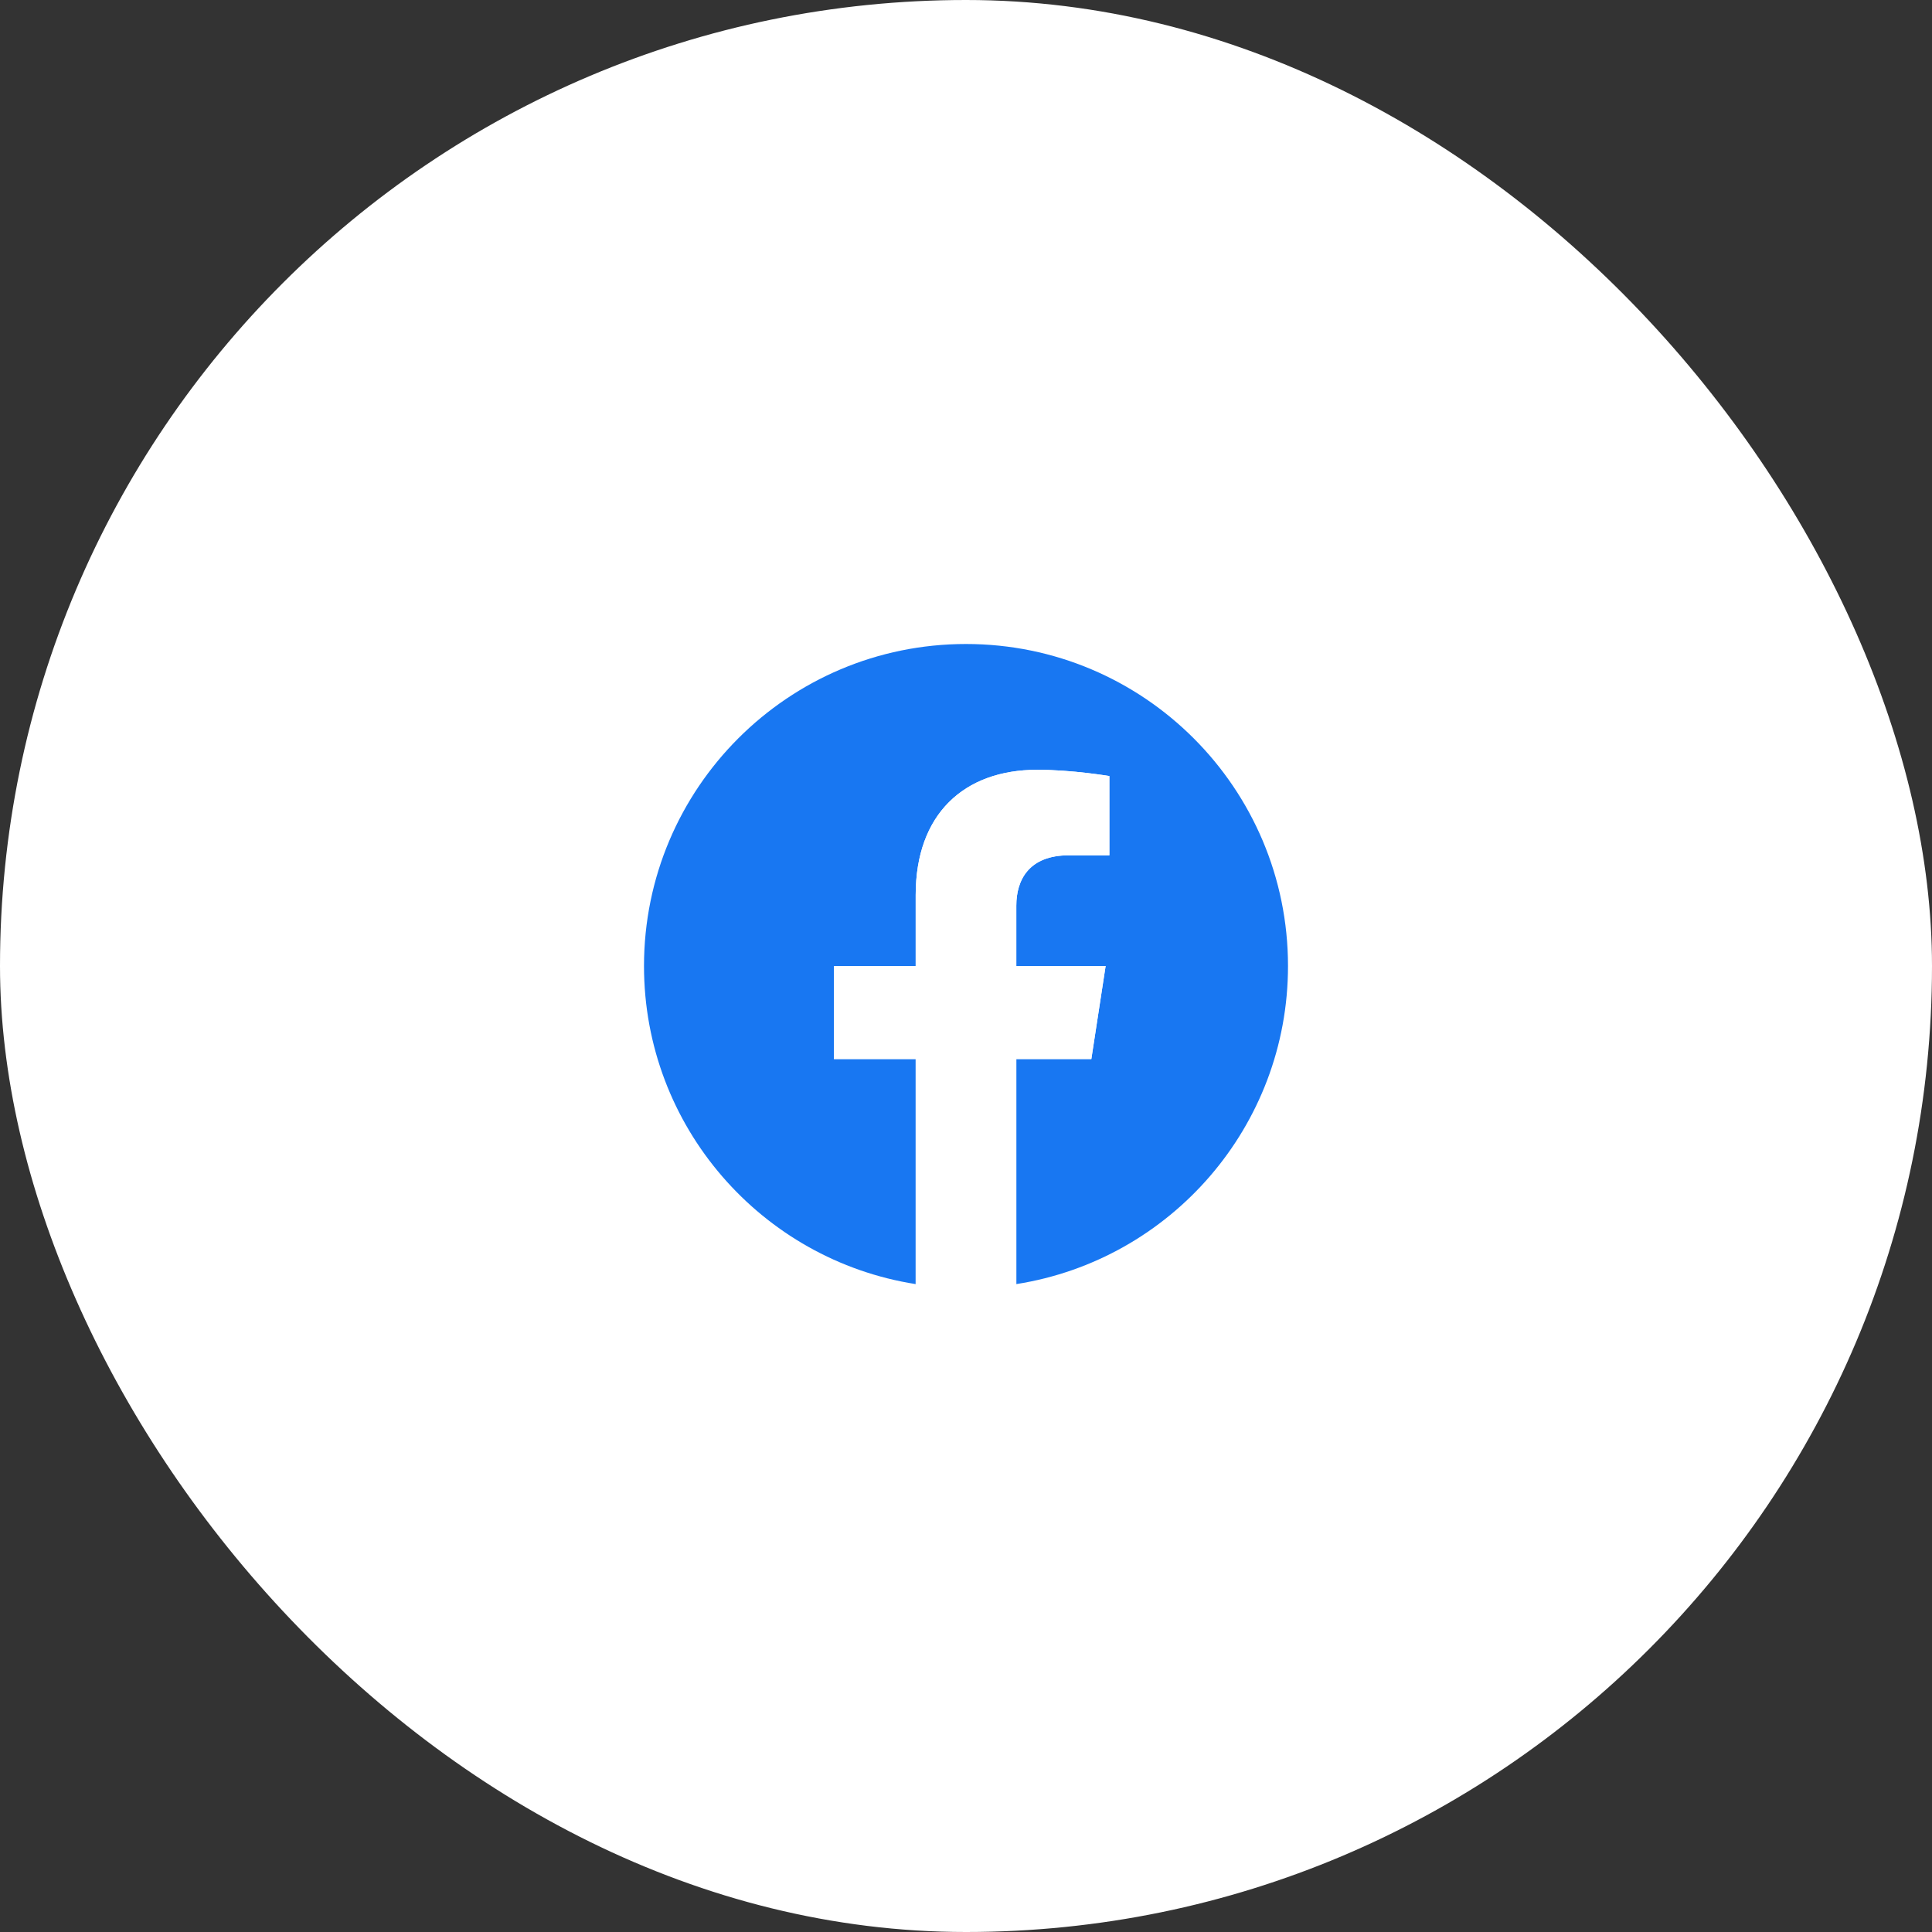 <svg width="48" height="48" viewBox="0 0 48 48" fill="none" xmlns="http://www.w3.org/2000/svg">
<rect x="0" y="0" width="48" height="48" fill="#333333" stroke="none"/>
<rect width="48" height="48" rx="24" fill="white"/>
<path d="M32 24C32 19.582 28.418 16 24 16C19.582 16 16 19.582 16 24C16 27.993 18.925 31.303 22.75 31.903V26.312H20.719V24H22.75V22.238C22.75 20.233 23.944 19.125 25.772 19.125C26.647 19.125 27.562 19.281 27.562 19.281V21.25H26.554C25.56 21.25 25.25 21.867 25.25 22.499V24H27.469L27.114 26.312H25.25V31.903C29.075 31.303 32 27.993 32 24Z" fill="#1877F2"/>
<path d="M27.114 26.312L27.469 24H25.25V22.499C25.25 21.867 25.56 21.25 26.554 21.25H27.562V19.281C27.562 19.281 26.647 19.125 25.772 19.125C23.944 19.125 22.75 20.233 22.75 22.238V24H20.719V26.312H22.75V31.903C23.163 31.968 23.581 32 24 32C24.419 32 24.837 31.968 25.25 31.903V26.312H27.114Z" fill="white"/>
</svg>

